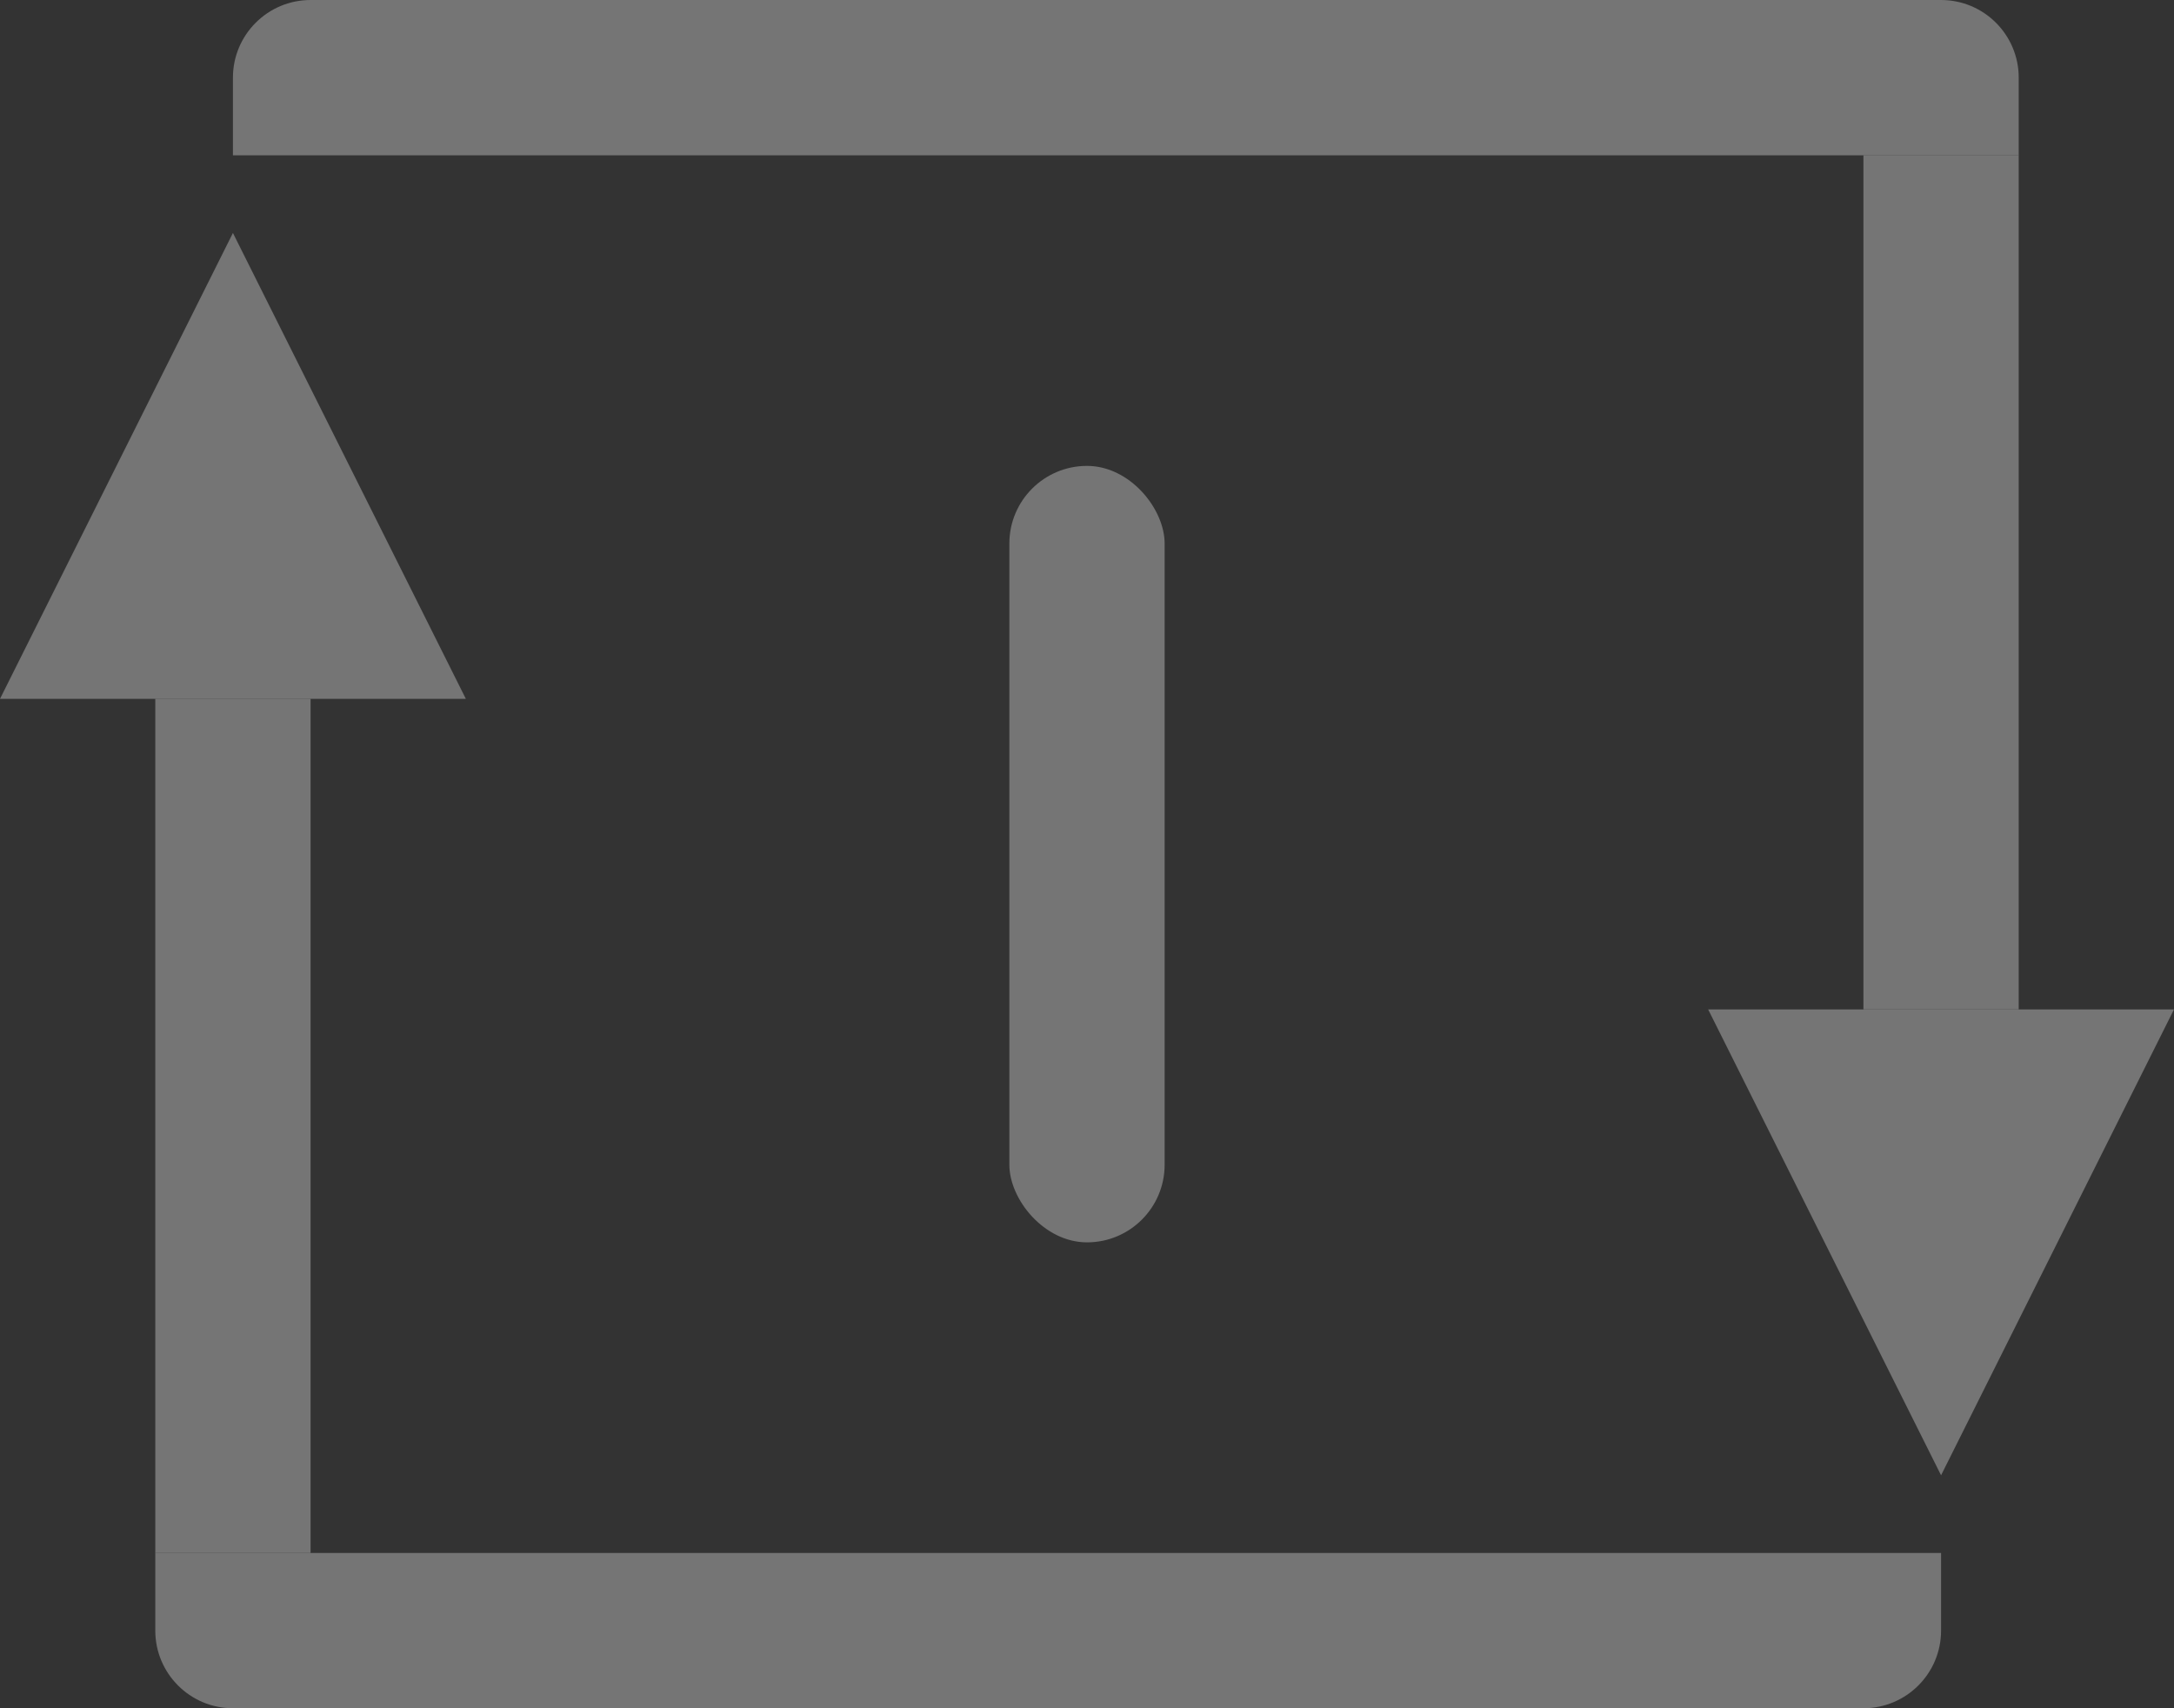 <?xml version="1.0" encoding="UTF-8"?>
<svg width="28px" height="22px" viewBox="0 0 28 22" version="1.1" xmlns="http://www.w3.org/2000/svg" xmlns:xlink="http://www.w3.org/1999/xlink">
    <rect x="0" y="0" width="28" height="22" fill="#333333" stroke="none"/>
    <title>loop_onesong</title>
    <g id="Ver2" stroke="none" stroke-width="1" fill="none" fill-rule="evenodd" fill-opacity="0.8" opacity="0.4">
        <g id="A6" transform="translate(-536, -454)" fill="#FFFFFF">
            <g id="loop_onesong" transform="translate(536, 454)">
                <path d="M4,0 L25,0 C25.552,-1.01453063e-16 26,0.448 26,1 L26,2 L26,2 L3,2 L3,1 C3,0.448 3.448,1.01453063e-16 4,0 Z" id="Rectangle"></path>
                <rect id="Rectangle" x="24" y="2" width="2" height="11"></rect>
                <path d="M2,20 L25,20 L25,21 C25,21.552 24.552,22 24,22 L3,22 C2.448,22 2,21.552 2,21 L2,20 L2,20 Z" id="Rectangle"></path>
                <rect id="Rectangle" x="2" y="9" width="2" height="11"></rect>
                <polygon id="Triangle" points="3 3 6 9 0 9"></polygon>
                <polygon id="Triangle" transform="translate(25, 16) scale(1, -1) translate(-25, -16) " points="25 13 28 19 22 19"></polygon>
                <rect id="Rectangle" x="13" y="6" width="2" height="10" rx="1"></rect>
            </g>
        </g>
    </g>
</svg>